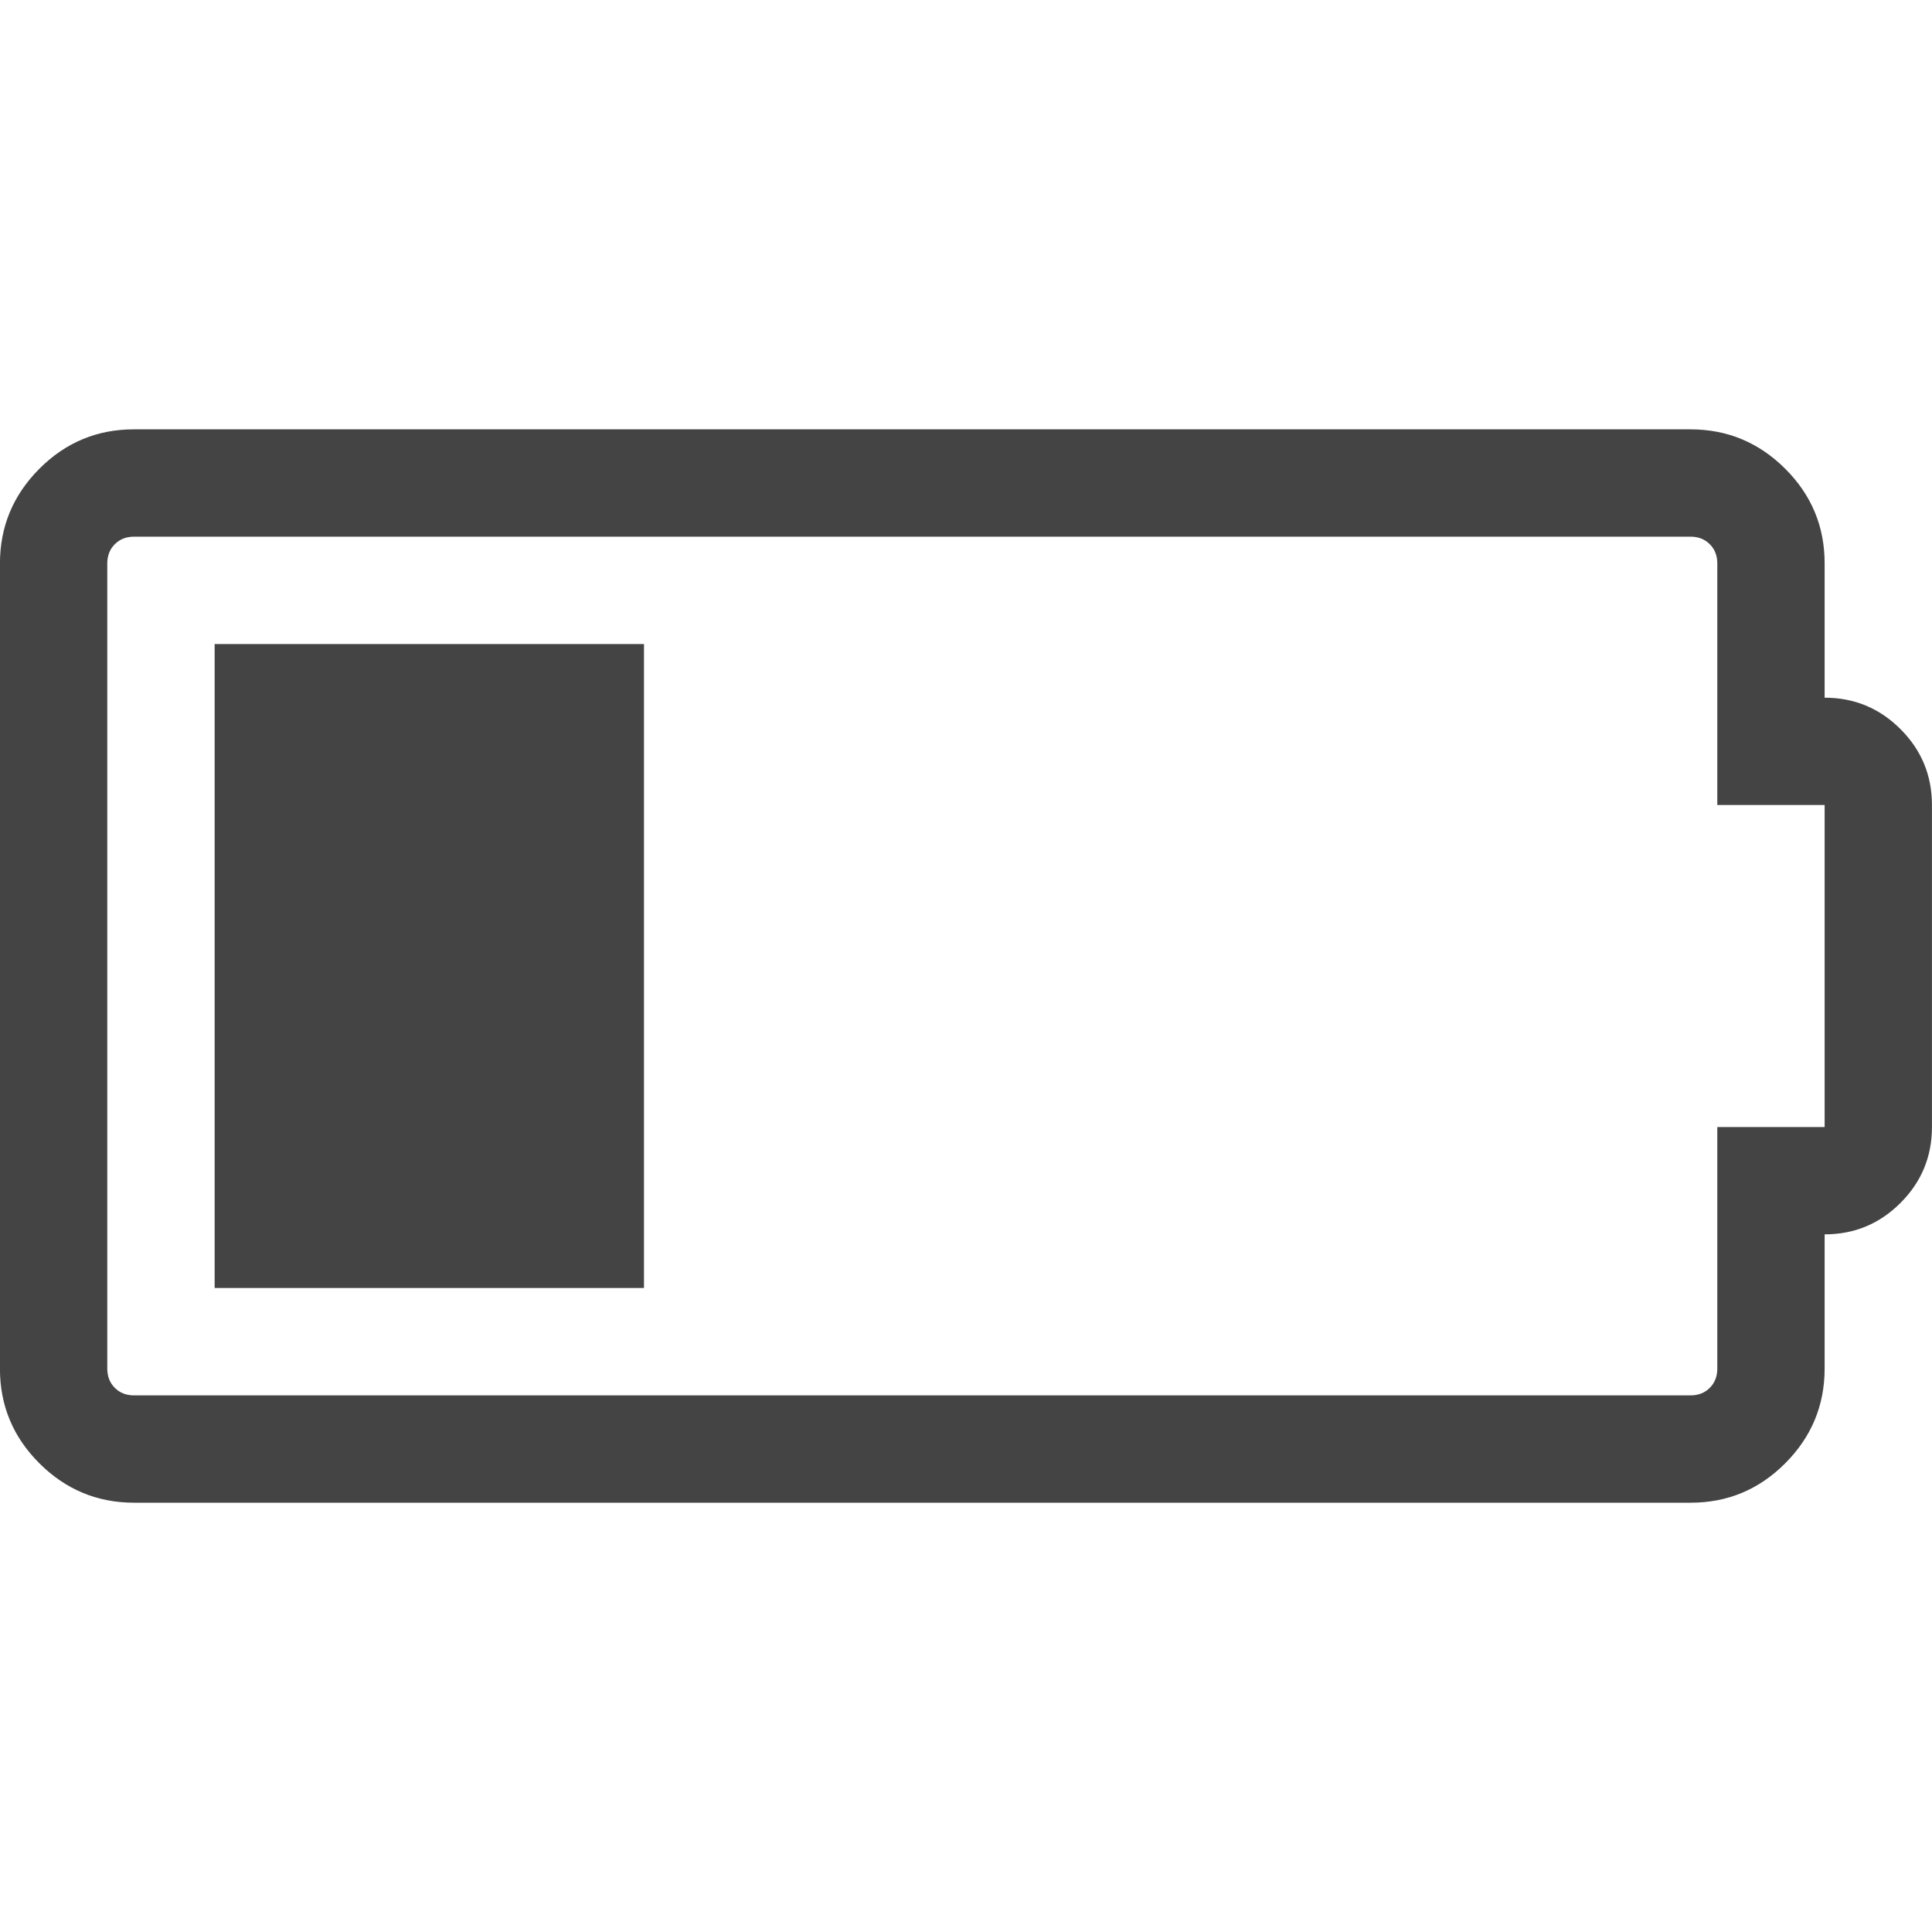 <?xml version="1.0"?><svg xmlns="http://www.w3.org/2000/svg" width="40" height="40" viewBox="0 0 40 40"><path fill="#444" d="m4.444 26.667v-13.333h8.889v13.333h-8.889z m33.333-12.222q0.92 0 1.571 0.651t0.651 1.571v6.667q0 0.92-0.651 1.571t-1.571 0.651v2.778q0 1.144-0.816 1.962t-1.962 0.816h-32.222q-1.144 0-1.962-0.816t-0.816-1.962v-16.667q0-1.144 0.816-1.962t1.962-0.816h32.222q1.144 0 1.962 0.816t0.816 1.962v2.778z m0 8.889v-6.667h-2.222v-5q0-0.244-0.156-0.4t-0.4-0.156h-32.222q-0.244 0-0.4 0.156t-0.156 0.4v16.667q0 0.244 0.156 0.4t0.4 0.156h32.222q0.244 0 0.4-0.156t0.156-0.4v-5h2.222z"></path></svg>